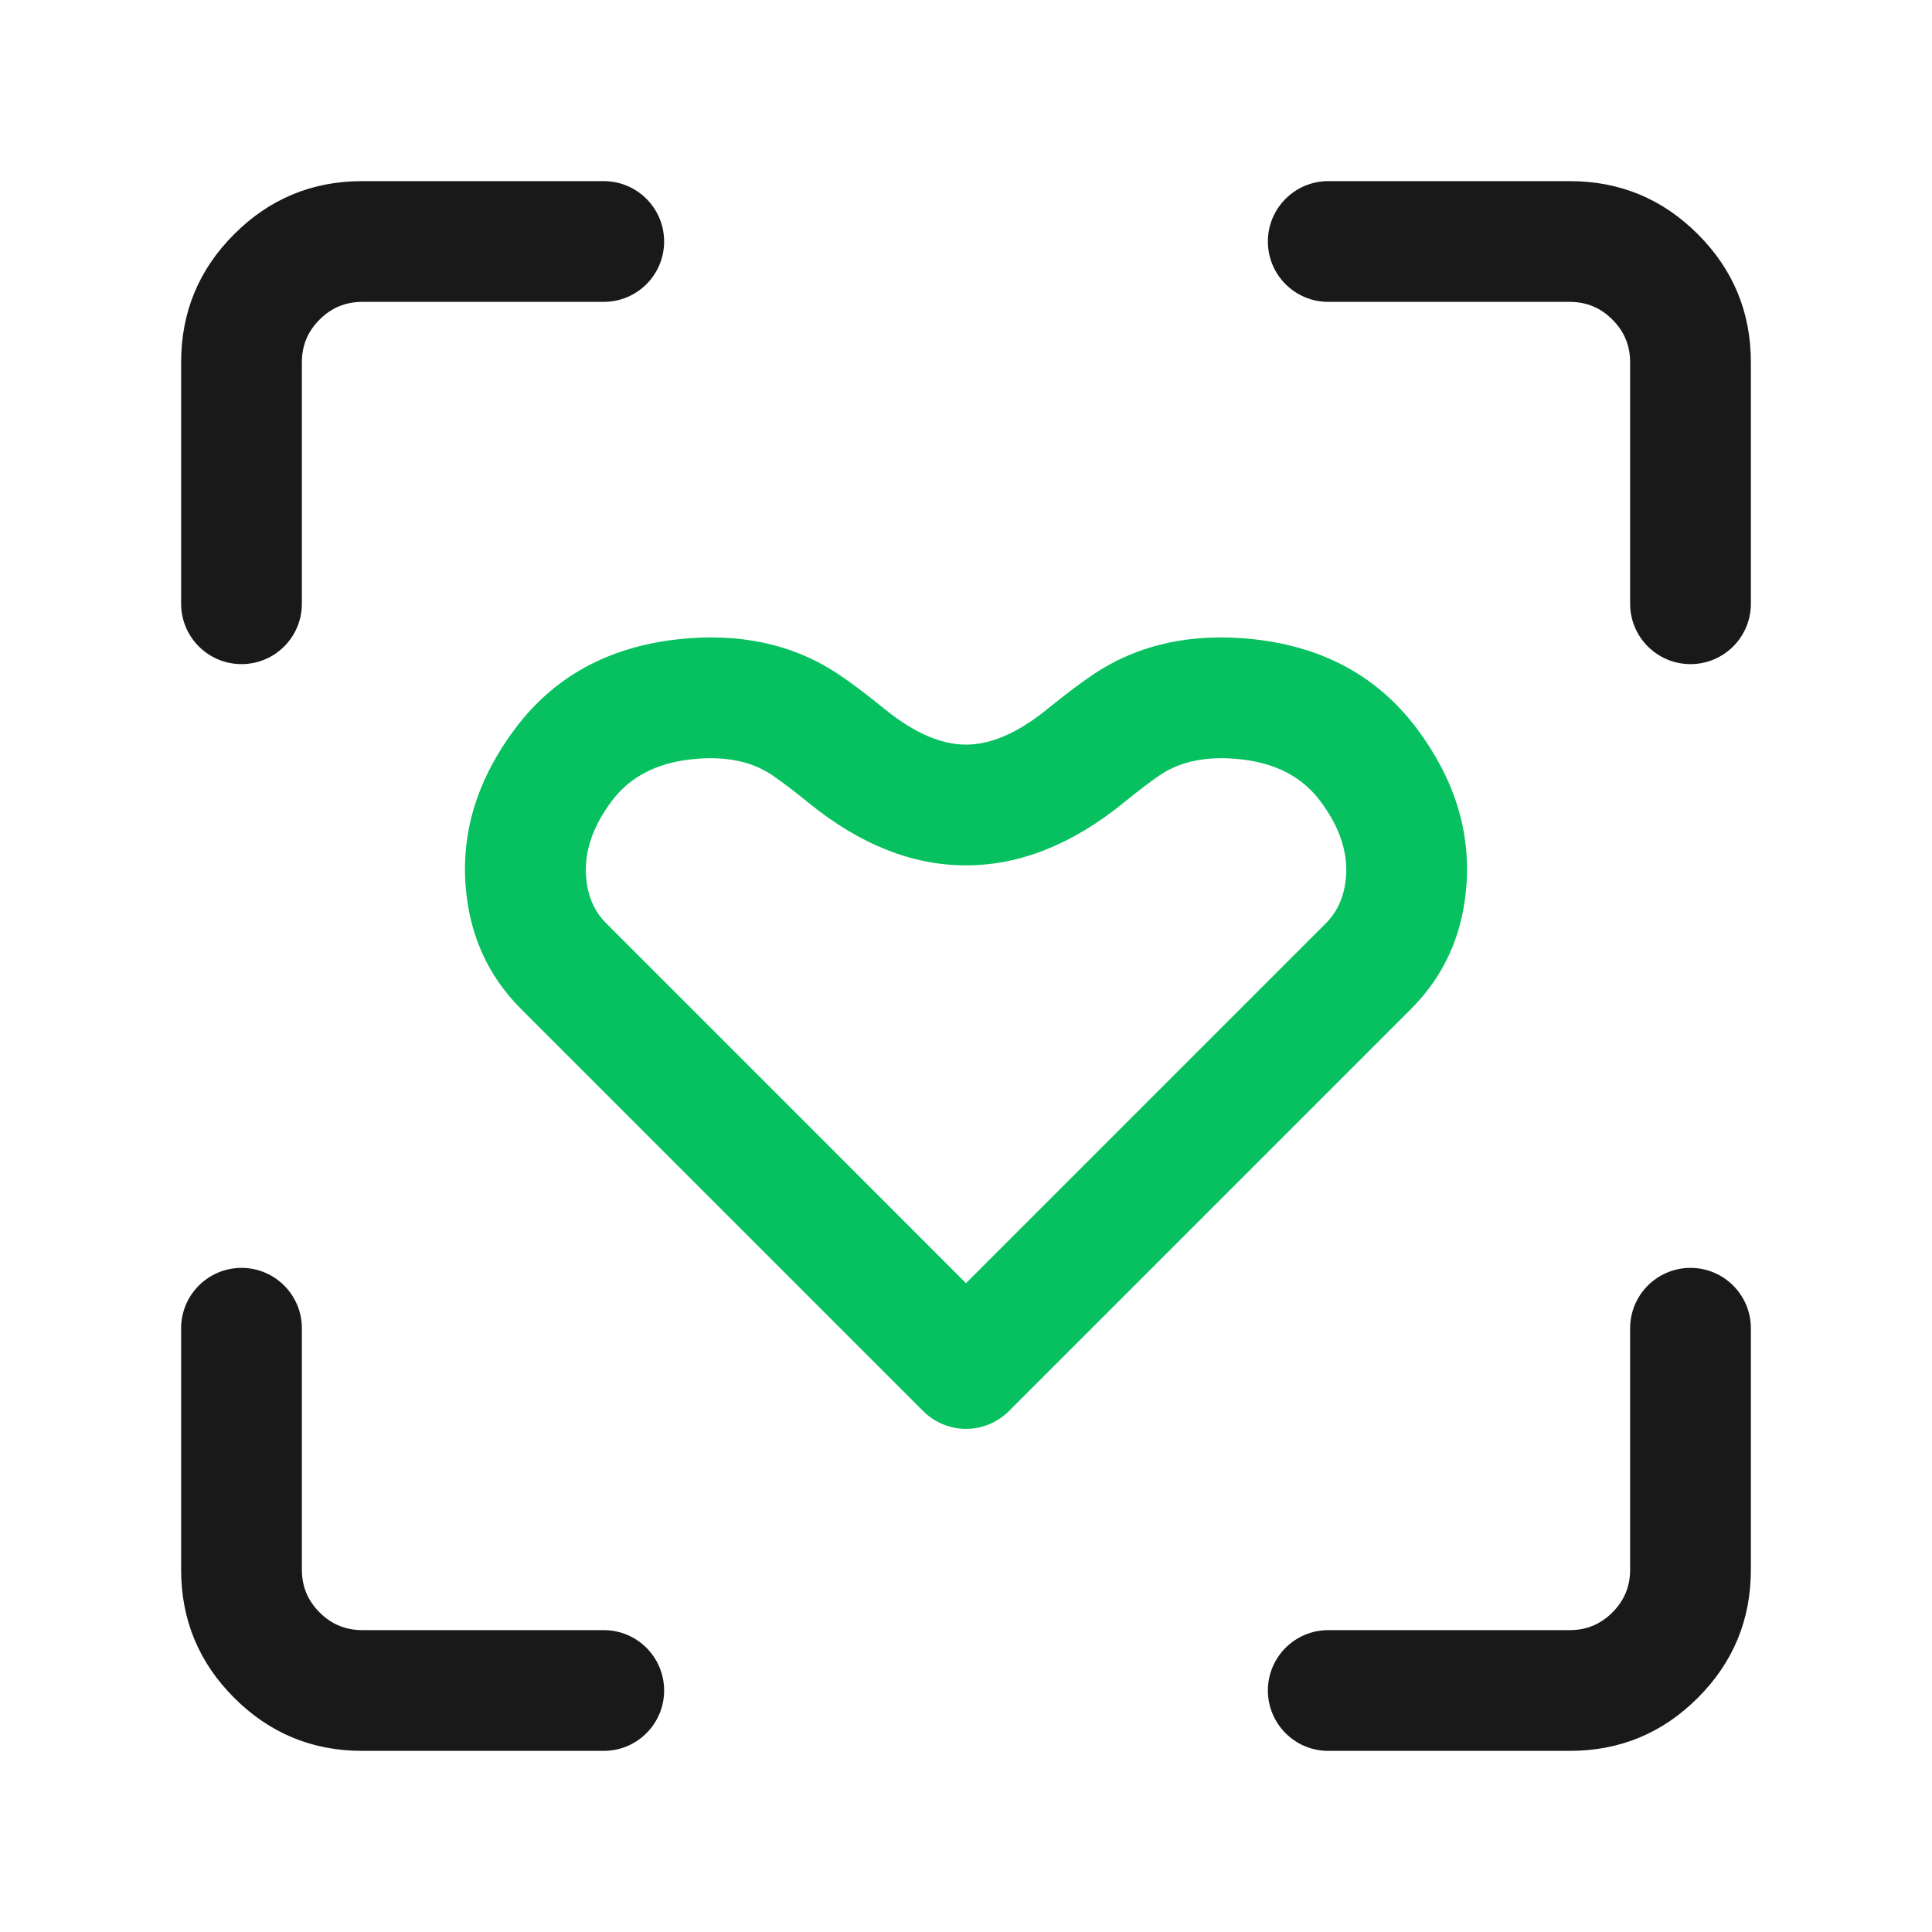 <svg xmlns="http://www.w3.org/2000/svg" xmlns:xlink="http://www.w3.org/1999/xlink" fill="none" version="1.1" width="24" height="24" viewBox="0 0 24 24"><defs><clipPath id="master_svg0_2252_092746"><rect x="0" y="0" width="24" height="24" rx="0"/></clipPath></defs><g clip-path="url(#master_svg0_2252_092746)"><g><path d="M3,15.75C2.586,15.75,2.25,16.086,2.25,16.5L2.25,19.5Q2.25,20.432,2.909,21.091Q3.568,21.75,4.5,21.75L7.5,21.75C7.914,21.75,8.25,21.414,8.25,21C8.25,20.586,7.914,20.25,7.5,20.25L4.5,20.25Q4.189,20.25,3.97,20.03Q3.75,19.811,3.75,19.5L3.75,16.5C3.75,16.086,3.414,15.75,3,15.75Z" fill-rule="evenodd" fill="#000000" fill-opacity="0.9" style="mix-blend-mode:passthrough"/></g><g><path d="M21,15.75C20.586,15.75,20.25,16.086,20.25,16.5L20.25,19.5Q20.25,19.811,20.03,20.03Q19.811,20.25,19.5,20.25L16.5,20.25C16.086,20.25,15.75,20.586,15.75,21C15.75,21.414,16.086,21.75,16.5,21.75L19.5,21.75Q20.432,21.75,21.091,21.091Q21.75,20.432,21.75,19.5L21.75,16.5C21.75,16.086,21.414,15.75,21,15.75Z" fill-rule="evenodd" fill="#000000" fill-opacity="0.9" style="mix-blend-mode:passthrough"/></g><g><path d="M19.5,2.25L16.5,2.25C16.086,2.25,15.75,2.586,15.75,3C15.75,3.414,16.086,3.75,16.5,3.75L19.5,3.75Q19.811,3.75,20.03,3.97Q20.25,4.189,20.25,4.5L20.25,7.5C20.25,7.914,20.586,8.25,21,8.25C21.414,8.25,21.75,7.914,21.75,7.5L21.75,4.5Q21.75,3.568,21.091,2.909Q20.432,2.25,19.5,2.25Z" fill-rule="evenodd" fill="#000000" fill-opacity="0.9" style="mix-blend-mode:passthrough"/></g><g><path d="M7.5,3.75L4.5,3.75Q4.189,3.75,3.97,3.97Q3.75,4.189,3.75,4.5L3.75,7.5C3.75,7.914,3.414,8.25,3,8.25C2.586,8.25,2.25,7.914,2.25,7.5L2.25,4.5Q2.25,3.568,2.909,2.909Q3.568,2.25,4.5,2.25L7.5,2.25C7.914,2.25,8.25,2.586,8.25,3C8.25,3.414,7.914,3.75,7.5,3.75Z" fill-rule="evenodd" fill="#000000" fill-opacity="0.9" style="mix-blend-mode:passthrough"/></g><g><path d="M17.6,9.05Q18.29,9.97,18.217,10.991Q18.151,11.91,17.531,12.531L12.531,17.531C12.39,17.671,12.199,17.75,12,17.75C11.801,17.75,11.611,17.671,11.47,17.531L8.947,15.008L6.47,12.531Q5.849,11.91,5.783,10.991Q5.71,9.97,6.4,9.05Q7.123,8.086,8.417,7.942Q9.573,7.814,10.416,8.376Q10.647,8.53,10.992,8.81Q11.534,9.25,12,9.25Q12.466,9.25,13.008,8.81Q13.354,8.53,13.584,8.376Q14.428,7.814,15.583,7.942Q16.877,8.086,17.6,9.05ZM16.4,9.95Q16.067,9.505,15.417,9.433Q14.805,9.365,14.416,9.624Q14.245,9.739,13.954,9.975Q12.998,10.75,12,10.75Q11.002,10.75,10.047,9.975Q9.756,9.739,9.584,9.624Q9.195,9.365,8.583,9.433Q7.934,9.505,7.6,9.95Q7.247,10.422,7.28,10.884Q7.305,11.245,7.531,11.47L10.008,13.947L12,15.94L16.47,11.47Q16.695,11.245,16.721,10.884Q16.754,10.422,16.4,9.95Z" fill-rule="evenodd" fill="#07C160" fill-opacity="1" style="mix-blend-mode:passthrough"/></g></g></svg>